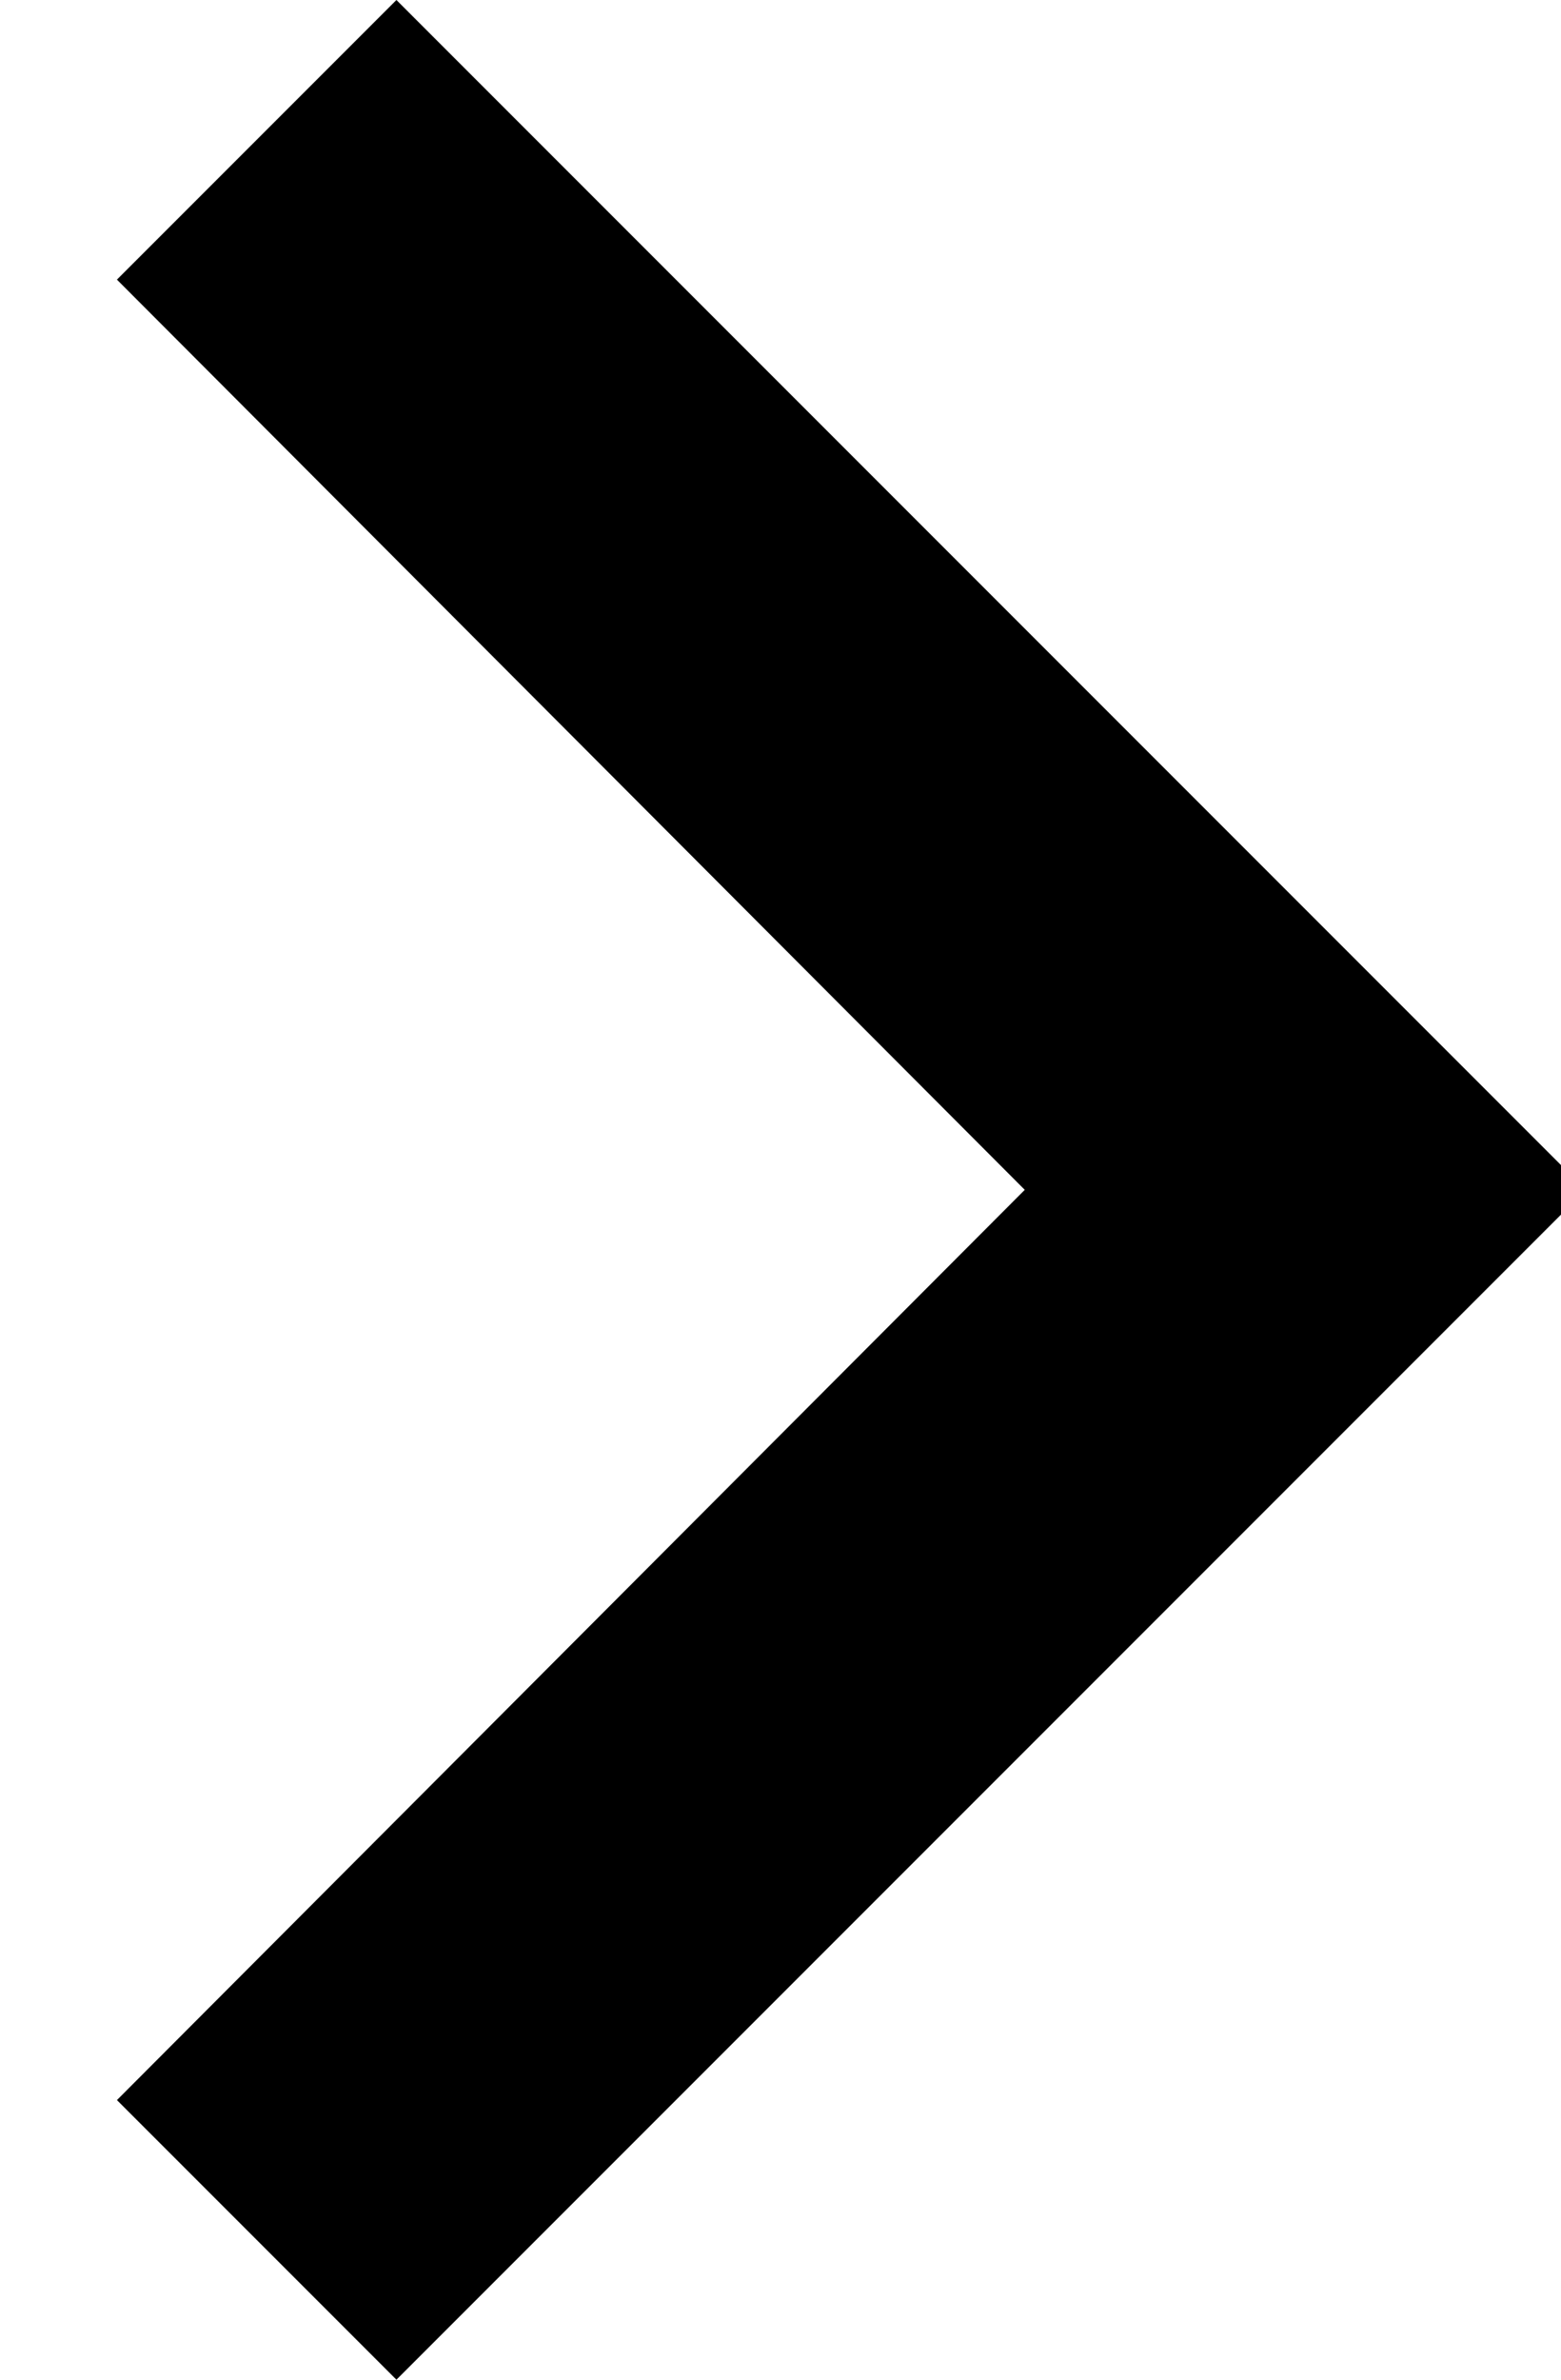 <!-- Generated by IcoMoon.io -->
<svg version="1.1" xmlns="http://www.w3.org/2000/svg" width="21" height="32" viewBox="0 0 21 32" aria-labelledby="chevron-right">
<path d="M5.333 0l-3.76 3.76 12.213 12.24-12.213 12.24 3.76 3.76 16-16z"></path>
</svg>
